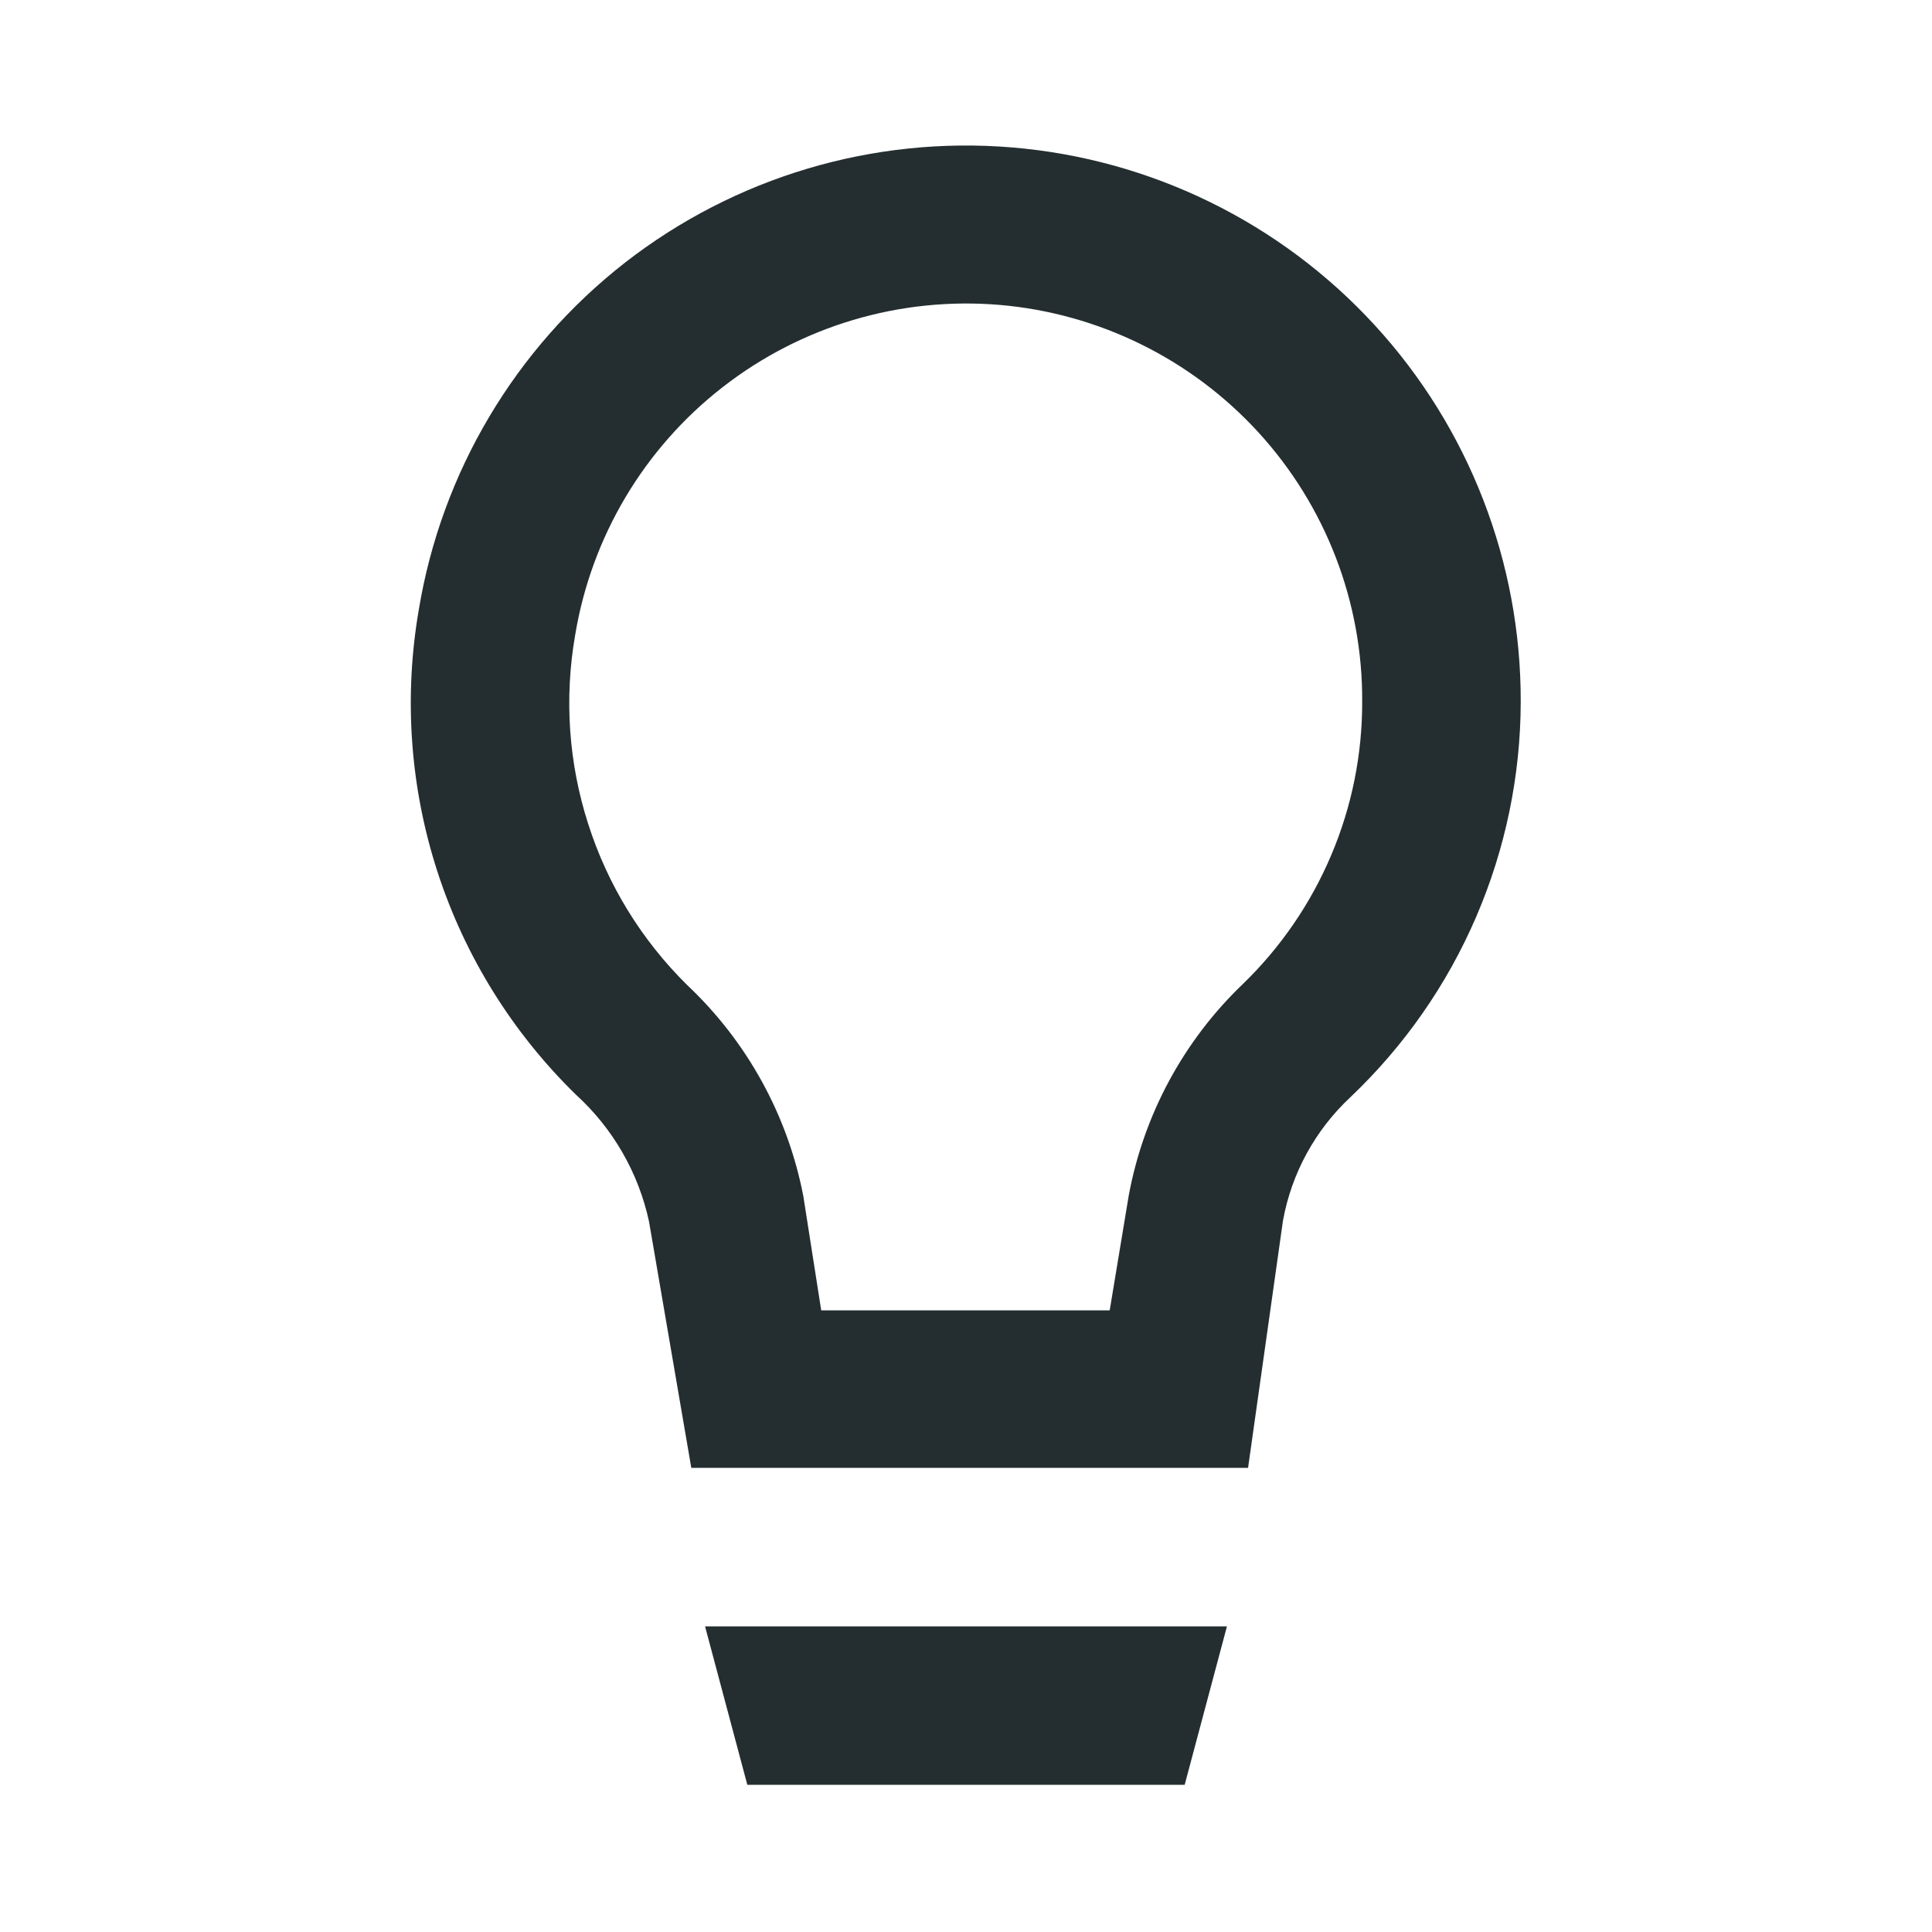 <svg width="16" height="16" viewBox="0 0 16 16" fill="none" xmlns="http://www.w3.org/2000/svg">
<path d="M10.161 13.469H5.839L6.189 14.781H9.811L10.161 13.469Z" fill="#242E30"/>
<path d="M5.375 10.117L5.725 12.156H10.336L10.625 10.109C10.696 9.716 10.893 9.357 11.185 9.085C11.629 8.663 11.983 8.156 12.225 7.593C12.467 7.031 12.593 6.425 12.594 5.812C12.597 4.658 12.166 3.544 11.385 2.693C10.605 1.843 9.533 1.317 8.382 1.221C7.231 1.125 6.087 1.466 5.176 2.175C4.266 2.885 3.656 3.912 3.468 5.051C3.343 5.776 3.396 6.521 3.623 7.22C3.85 7.92 4.245 8.554 4.771 9.067C5.077 9.346 5.288 9.713 5.375 10.117ZM4.763 5.261C4.897 4.447 5.333 3.713 5.985 3.206C6.636 2.699 7.454 2.456 8.277 2.525C9.099 2.595 9.865 2.972 10.422 3.581C10.979 4.19 11.286 4.987 11.281 5.812C11.282 6.248 11.195 6.68 11.025 7.081C10.855 7.483 10.606 7.846 10.293 8.149C9.802 8.619 9.472 9.231 9.348 9.899L9.19 10.852H6.801L6.653 9.907C6.524 9.237 6.187 8.625 5.69 8.157C5.313 7.785 5.032 7.328 4.871 6.823C4.709 6.319 4.672 5.783 4.763 5.261Z" fill="#242E30"/>
</svg>
